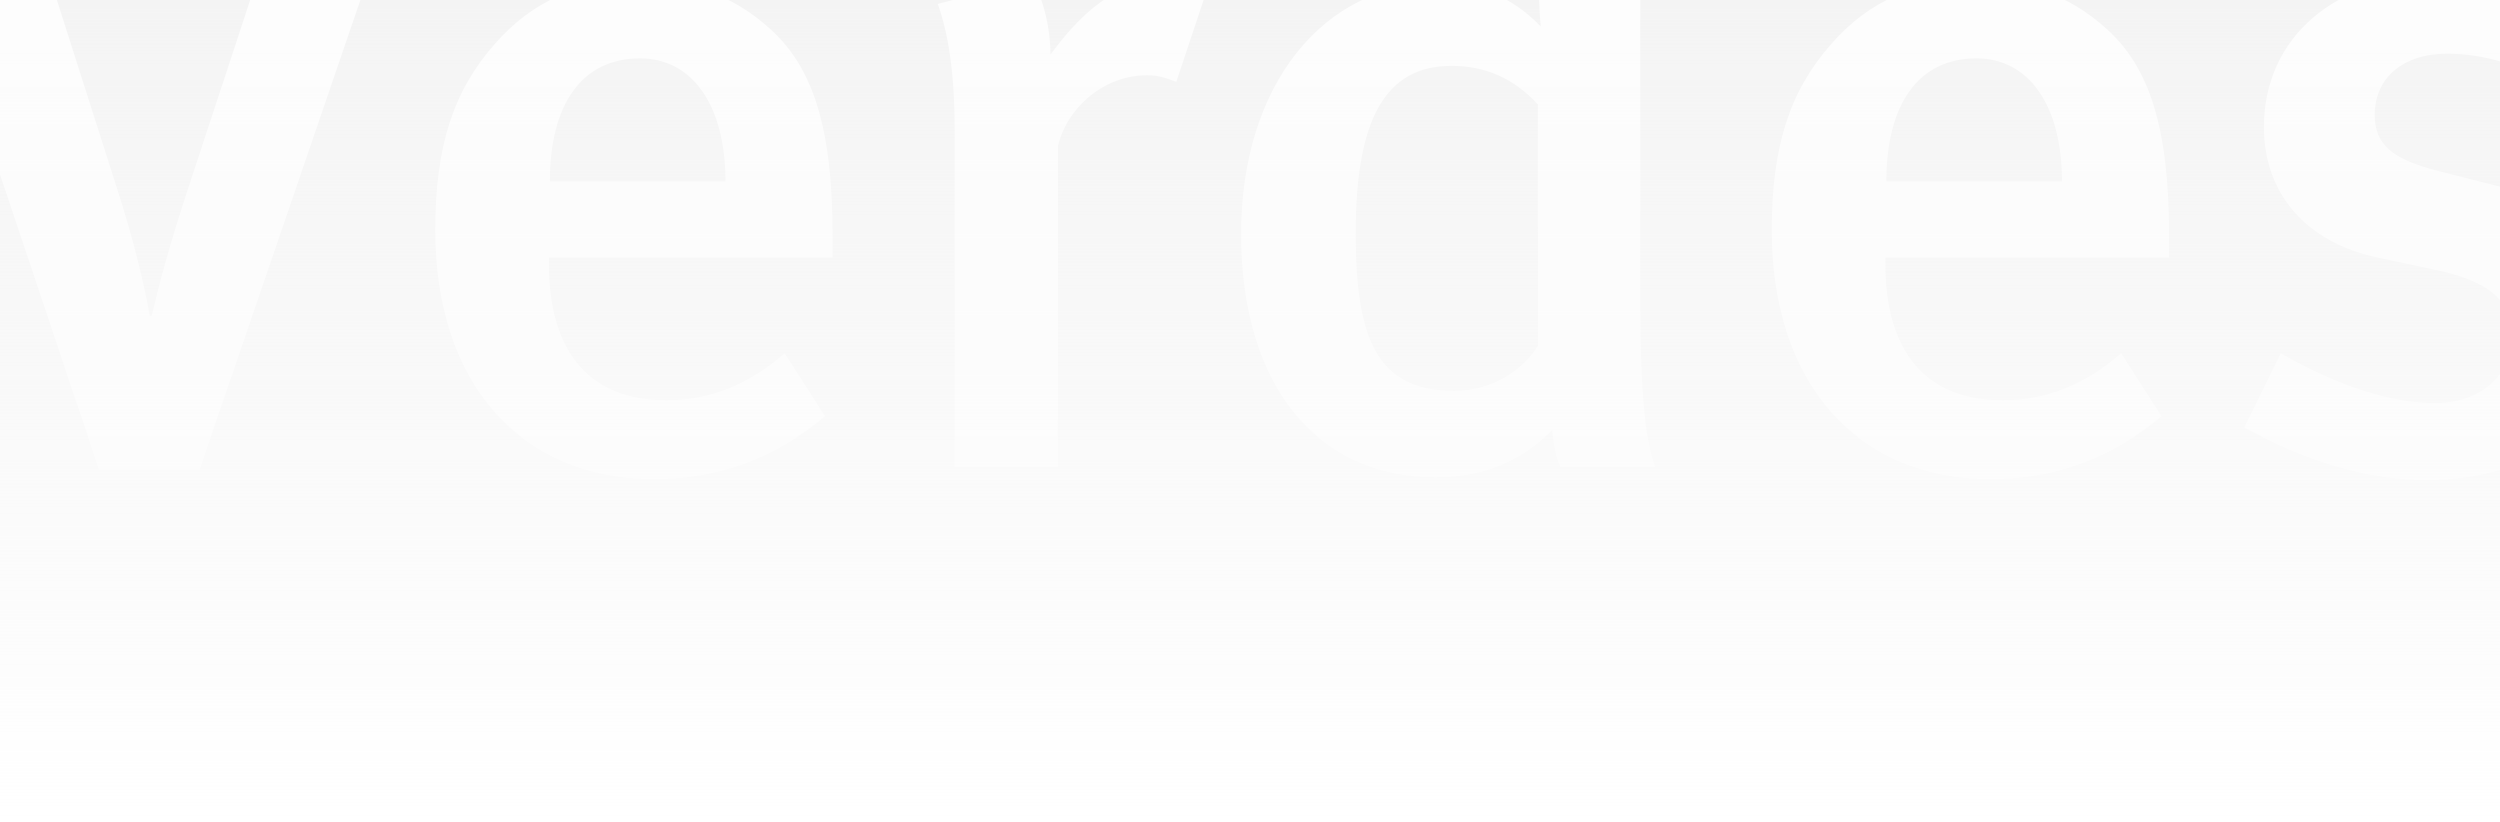 <svg xmlns="http://www.w3.org/2000/svg" xmlns:xlink="http://www.w3.org/1999/xlink" width="1920" height="631" viewBox="0 0 1920 631"><defs><style>.a{fill:url(#a);}.b{clip-path:url(#c);}.c{clip-path:url(#e);}.d{fill:url(#f);}</style><linearGradient id="a" x1="0.5" x2="0.5" y2="1" gradientUnits="objectBoundingBox"><stop offset="0" stop-color="#f4f4f4"/><stop offset="1" stop-color="#f4f4f4" stop-opacity="0"/></linearGradient><clipPath id="c"><rect class="a" width="1920" height="631" transform="translate(0 7062)"/></clipPath><clipPath id="e"><rect class="a" width="1920" height="541" transform="translate(0 4719)"/></clipPath><linearGradient id="f" x1="0.5" x2="0.5" y2="1" gradientUnits="objectBoundingBox"><stop offset="0" stop-color="#fff"/><stop offset="1" stop-color="#fff" stop-opacity="0"/></linearGradient></defs><g class="b" transform="translate(0 -7062)"><g transform="translate(0 2864)"><rect class="a" width="1920" height="631" transform="translate(0 4198)"/><g class="c" transform="translate(0 -640)"><path class="d" d="M2219.063,59.829h-86.557L2040.9,338.255c-17.311,51.934-24.524,80.787-30.295,104.59h-1.443c-4.328-24.525-12.983-60.59-25.967-100.262L1893.031,59.829h-90.885L1970.211,561.14h77.18Zm314.492,338.295v-16.59c0-85.115-15.869-129.836-47.606-158.688-31.017-28.131-64.2-37.508-100.262-37.508-46.164,0-82.229,15.148-111.8,49.049-31.738,36.065-45.443,78.623-45.443,142.819,0,116.852,64.918,191.147,168.065,191.147,49.049,0,93.049-15.869,131.278-48.328L2496.767,471.7c-27.41,23.8-56.984,36.065-90.885,36.065-71.41,0-90.164-53.377-90.164-103.869v-5.771ZM2451.325,339.7H2316.44c0-59.147,24.525-94.492,69.246-94.492C2425.358,245.206,2451.325,280.55,2451.325,339.7Zm370.753-150.033c-9.377-4.328-16.59-5.77-28.131-5.77-35.344,0-64.2,18.754-93.049,58.426,0-20.2-5.049-41.115-13.7-57.7l-72.852,18.754c7.934,22.361,12.984,51.934,12.984,98.1V558.976h79.344V312.288c7.213-29.574,35.344-54.1,68.525-54.1,8.656,0,14.427,2.164,22.361,5.049Zm343.344,369.311c-7.213-18.033-11.541-54.82-11.541-126.951V39.632L3075.259,27.37V160.813c0,28.131,1.442,54.1,2.164,59.869-22.361-23.082-47.606-33.18-78.623-33.18-88,0-151.475,77.9-151.475,192.59,0,113.967,56.262,186.819,149.312,186.819,36.065,0,64.918-11.541,89.442-36.066,2.164,15.148,2.885,20.2,6.492,28.131Zm-90.163-93.049c-10.82,18.033-34.623,34.623-64.2,34.623-59.869,0-75.738-40.393-75.738-121.18,0-88,23.082-128.393,73.574-128.393,26.688,0,48.327,10.1,66.36,29.574Zm484.72-67.8v-16.59c0-85.115-15.869-129.836-47.606-158.688-31.016-28.131-64.2-37.508-100.262-37.508-46.163,0-82.229,15.148-111.8,49.049-31.737,36.065-45.442,78.623-45.442,142.819,0,116.852,64.918,191.147,168.065,191.147,49.049,0,93.049-15.869,131.278-48.328L3523.191,471.7c-27.41,23.8-56.983,36.065-90.885,36.065-71.409,0-90.164-53.377-90.164-103.869v-5.771ZM3477.749,339.7H3342.864c0-59.147,24.524-94.492,69.246-94.492C3451.782,245.206,3477.749,280.55,3477.749,339.7Zm427.737,105.311c0-42.557-19.475-82.951-93.049-101.7l-45.443-11.541c-36.787-9.377-49.048-20.918-49.048-43.279,0-28.131,21.639-46.885,55.541-46.885,28.853,0,55.541,8.656,89.442,26.688l25.967-54.82c-31.016-16.59-70.688-31.738-120.458-31.738-80.787,0-135.606,47.607-135.606,116.131,0,51.213,32.459,88.721,87.278,100.262l44,9.377c41.115,8.656,59.148,23.082,59.148,51.213,0,30.3-24.525,51.213-59.148,51.213-41.114,0-85.836-19.475-118.295-38.229l-28.131,56.983c46.885,25.967,95.213,40.393,139.934,40.393C3845.618,569.074,3905.486,518.582,3905.486,445.009Z" transform="translate(-1894.145 4637.63)"/></g></g></g></svg>